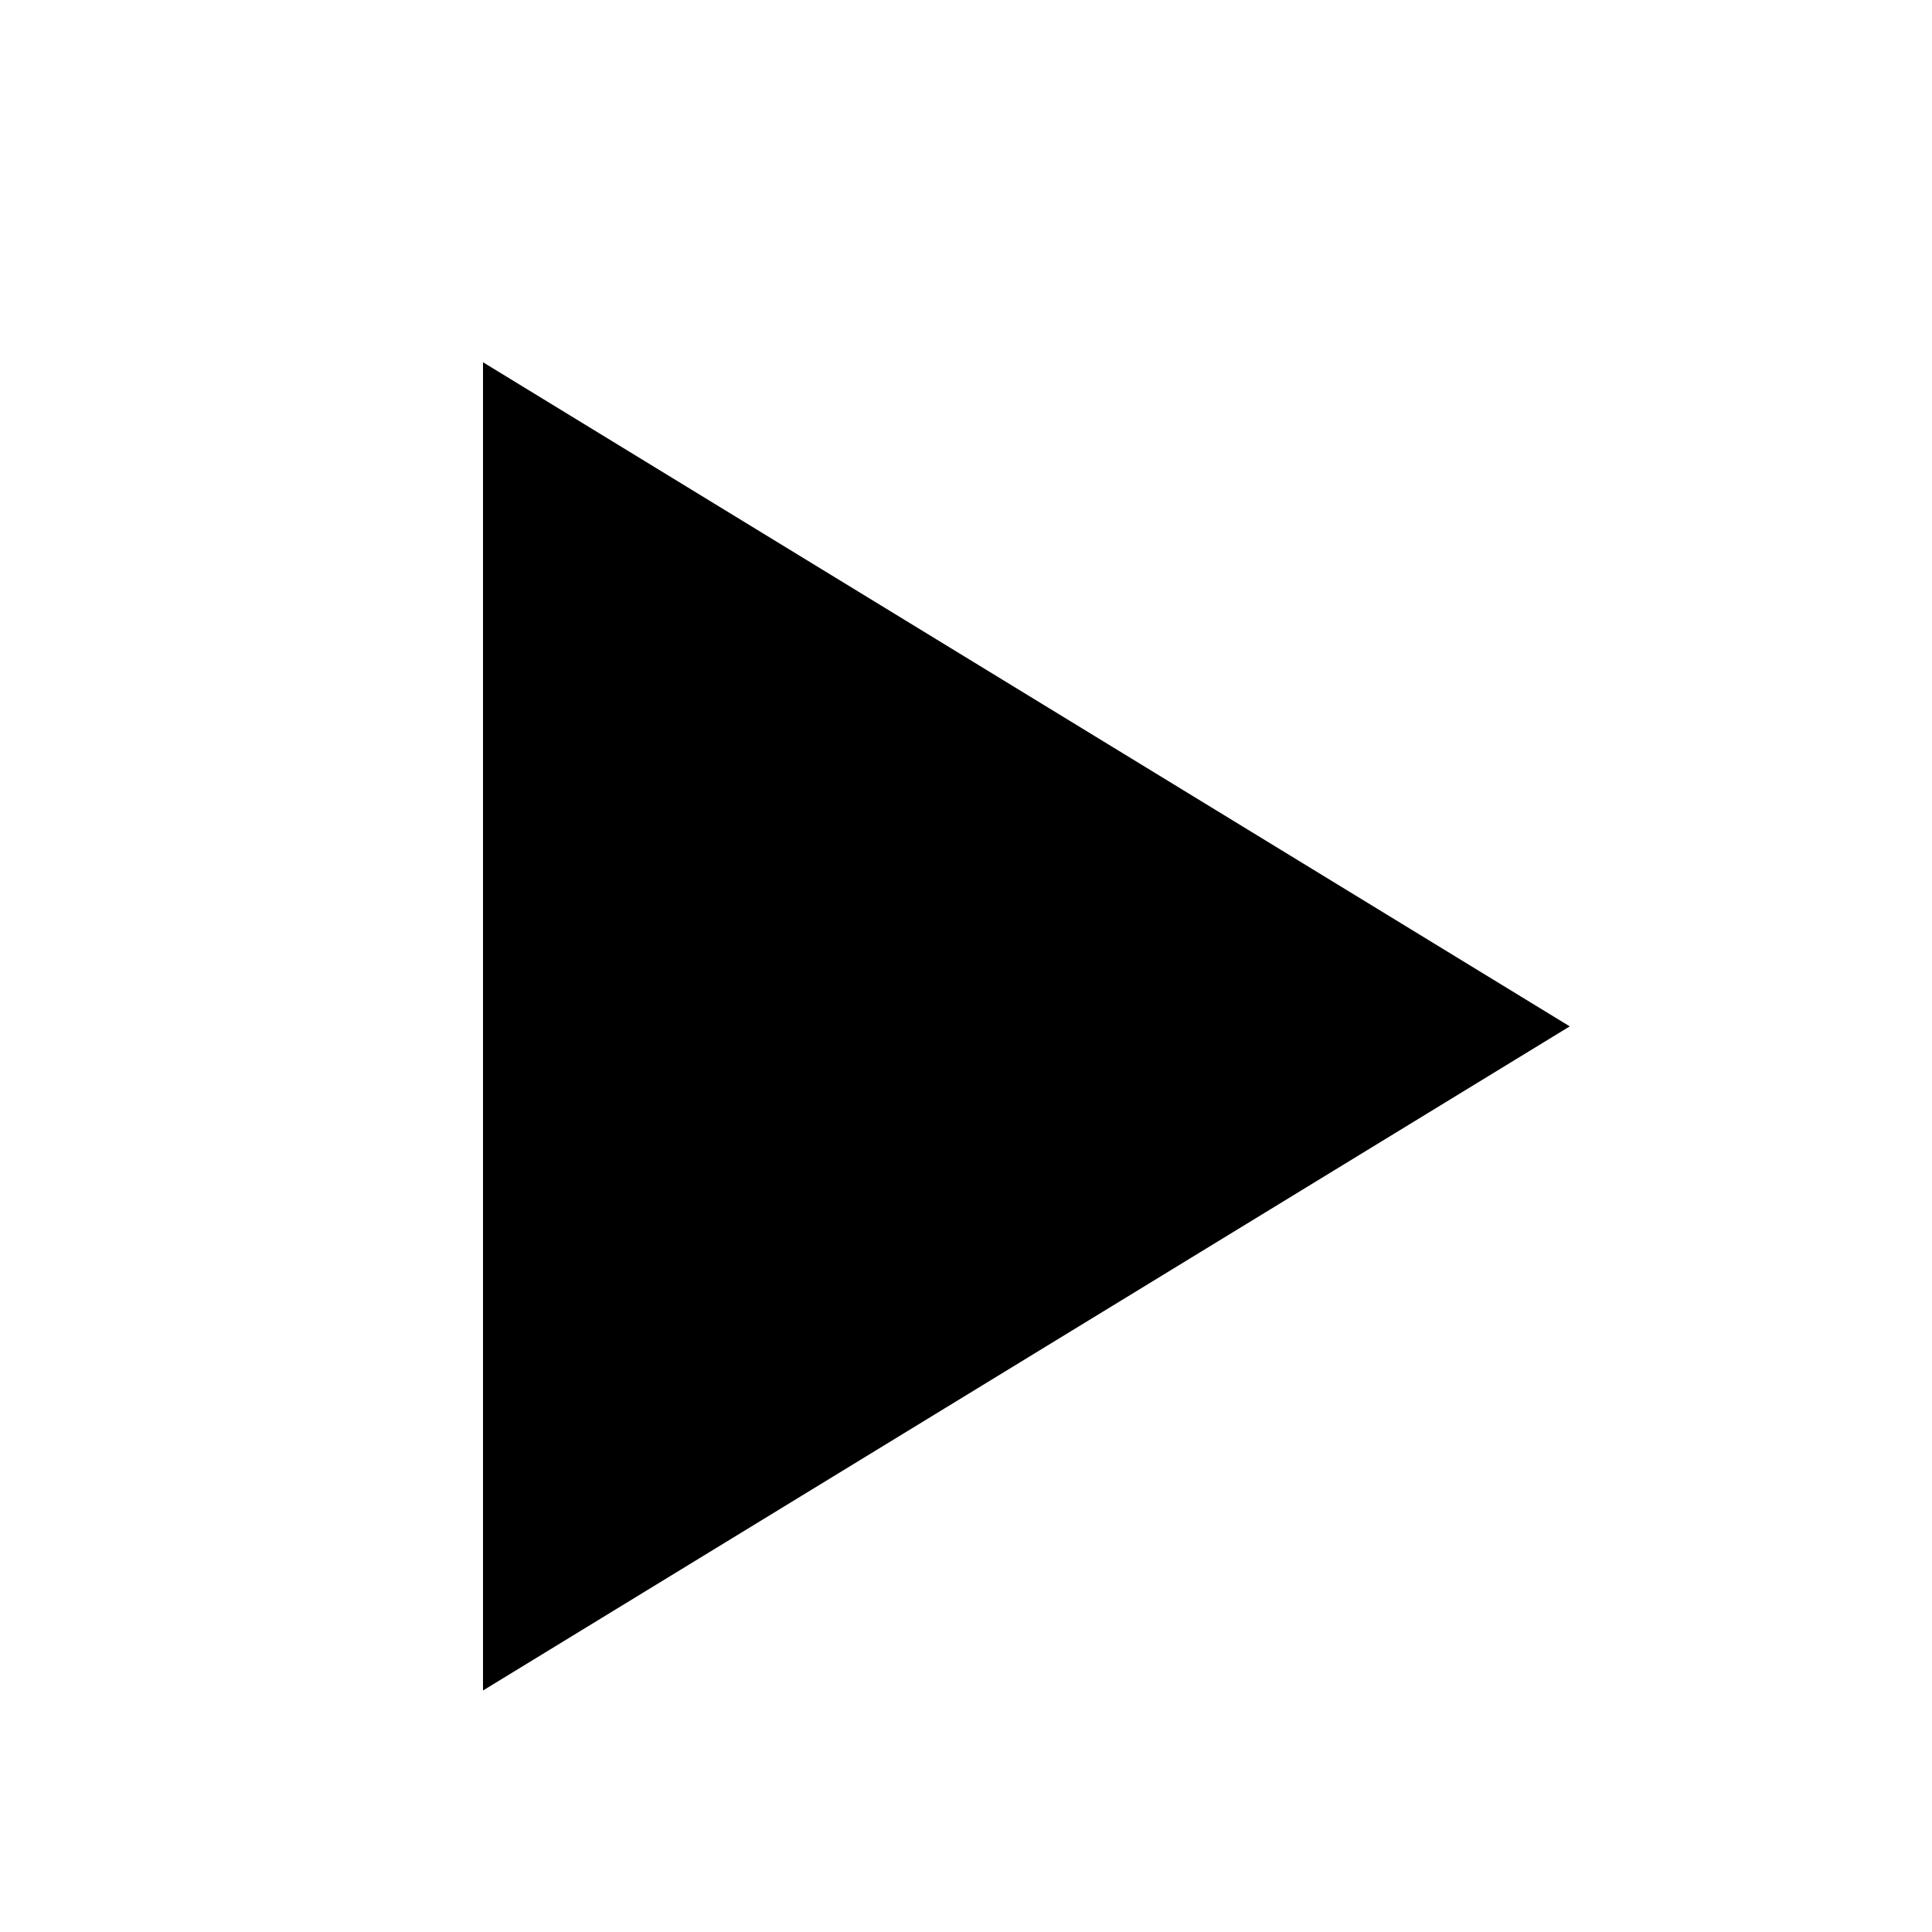 <?xml version="1.0" encoding="ISO-8859-1"?>
<!-- Converted from Font Awesome. Glyph: e072 -->
<!DOCTYPE svg PUBLIC "-//W3C//DTD SVG 1.1//EN" "http://www.w3.org/Graphics/SVG/1.1/DTD/svg11.dtd">
<svg version="1.1" xmlns="http://www.w3.org/2000/svg" xmlns:xlink="http://www.w3.org/1999/xlink" width="1600" height="1600" xml:space="preserve">
<g transform="translate(200, 1400) scale(1, -1)">
	<path id="play" d="M200 0l900 550l-900 550v-1100z" />
</g>
</svg>	
